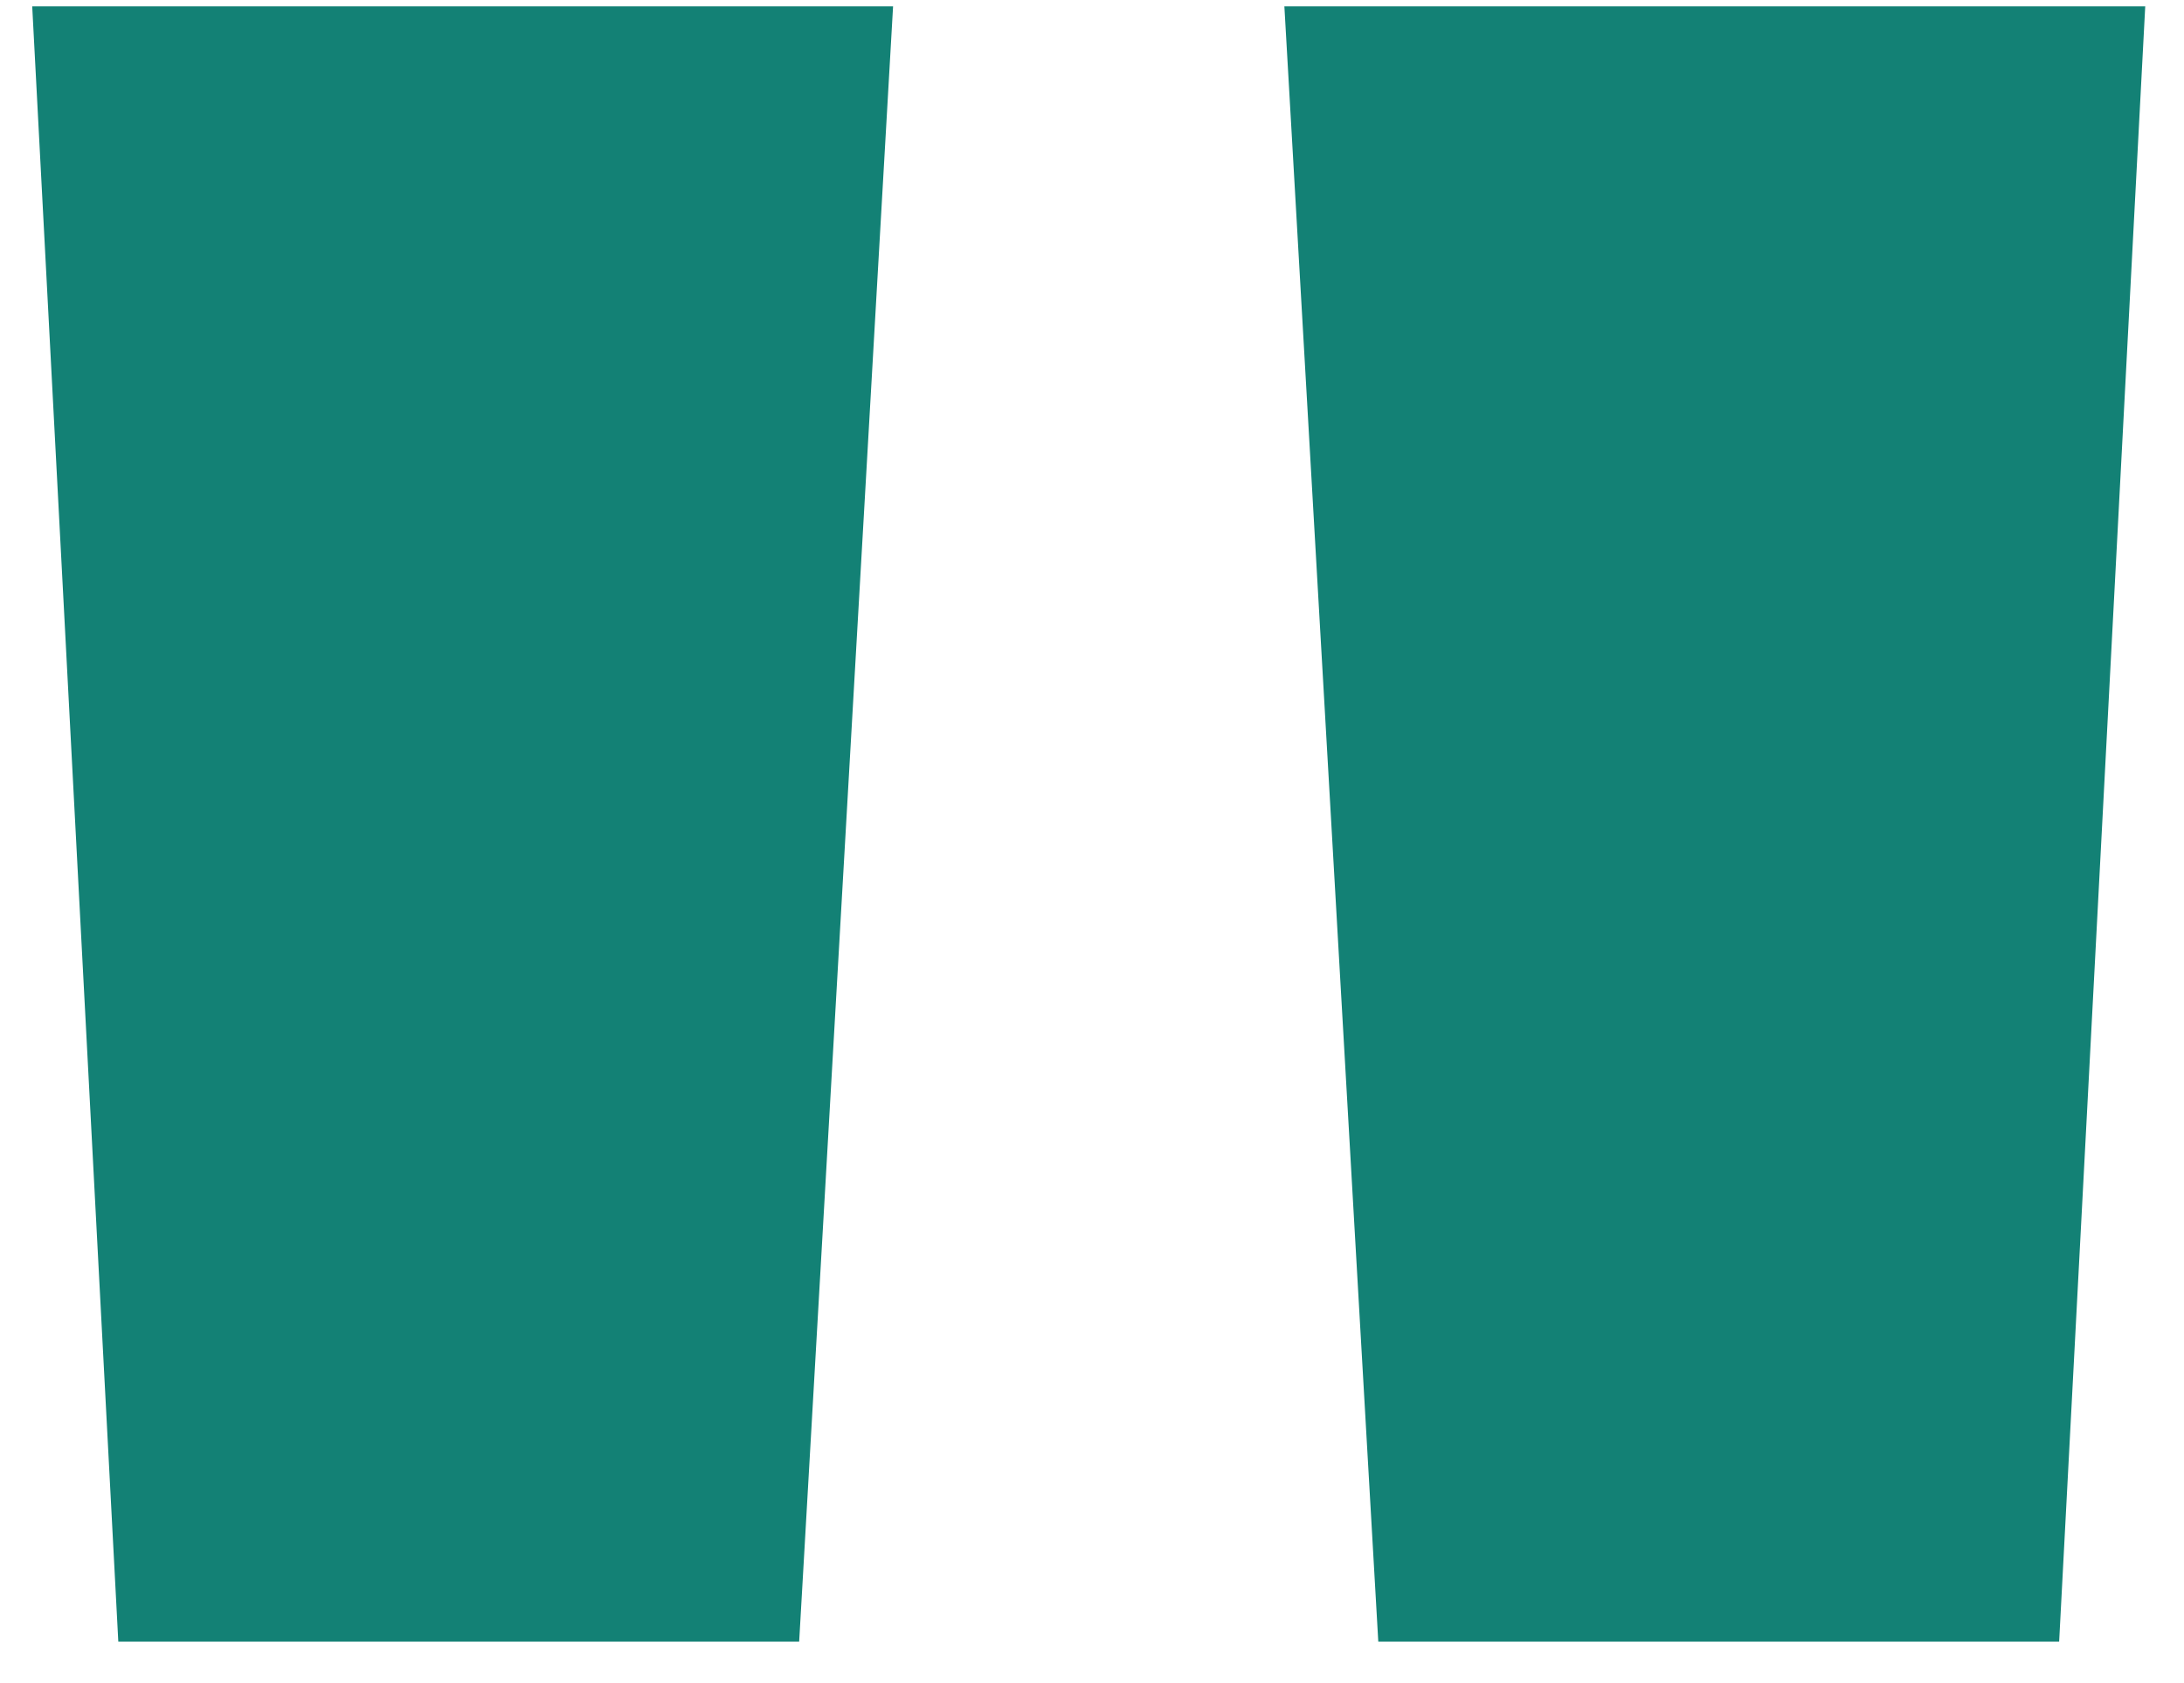 <svg width="48" height="37" viewBox="0 0 48 37" fill="none" xmlns="http://www.w3.org/2000/svg">
<path d="M30.292 36.088L28.228 0.14H47.148L45.256 36.088H30.292ZM2.6 36.088L0.708 0.14H19.628L17.564 36.088H2.6Z" fill="#138175"/>
</svg>
